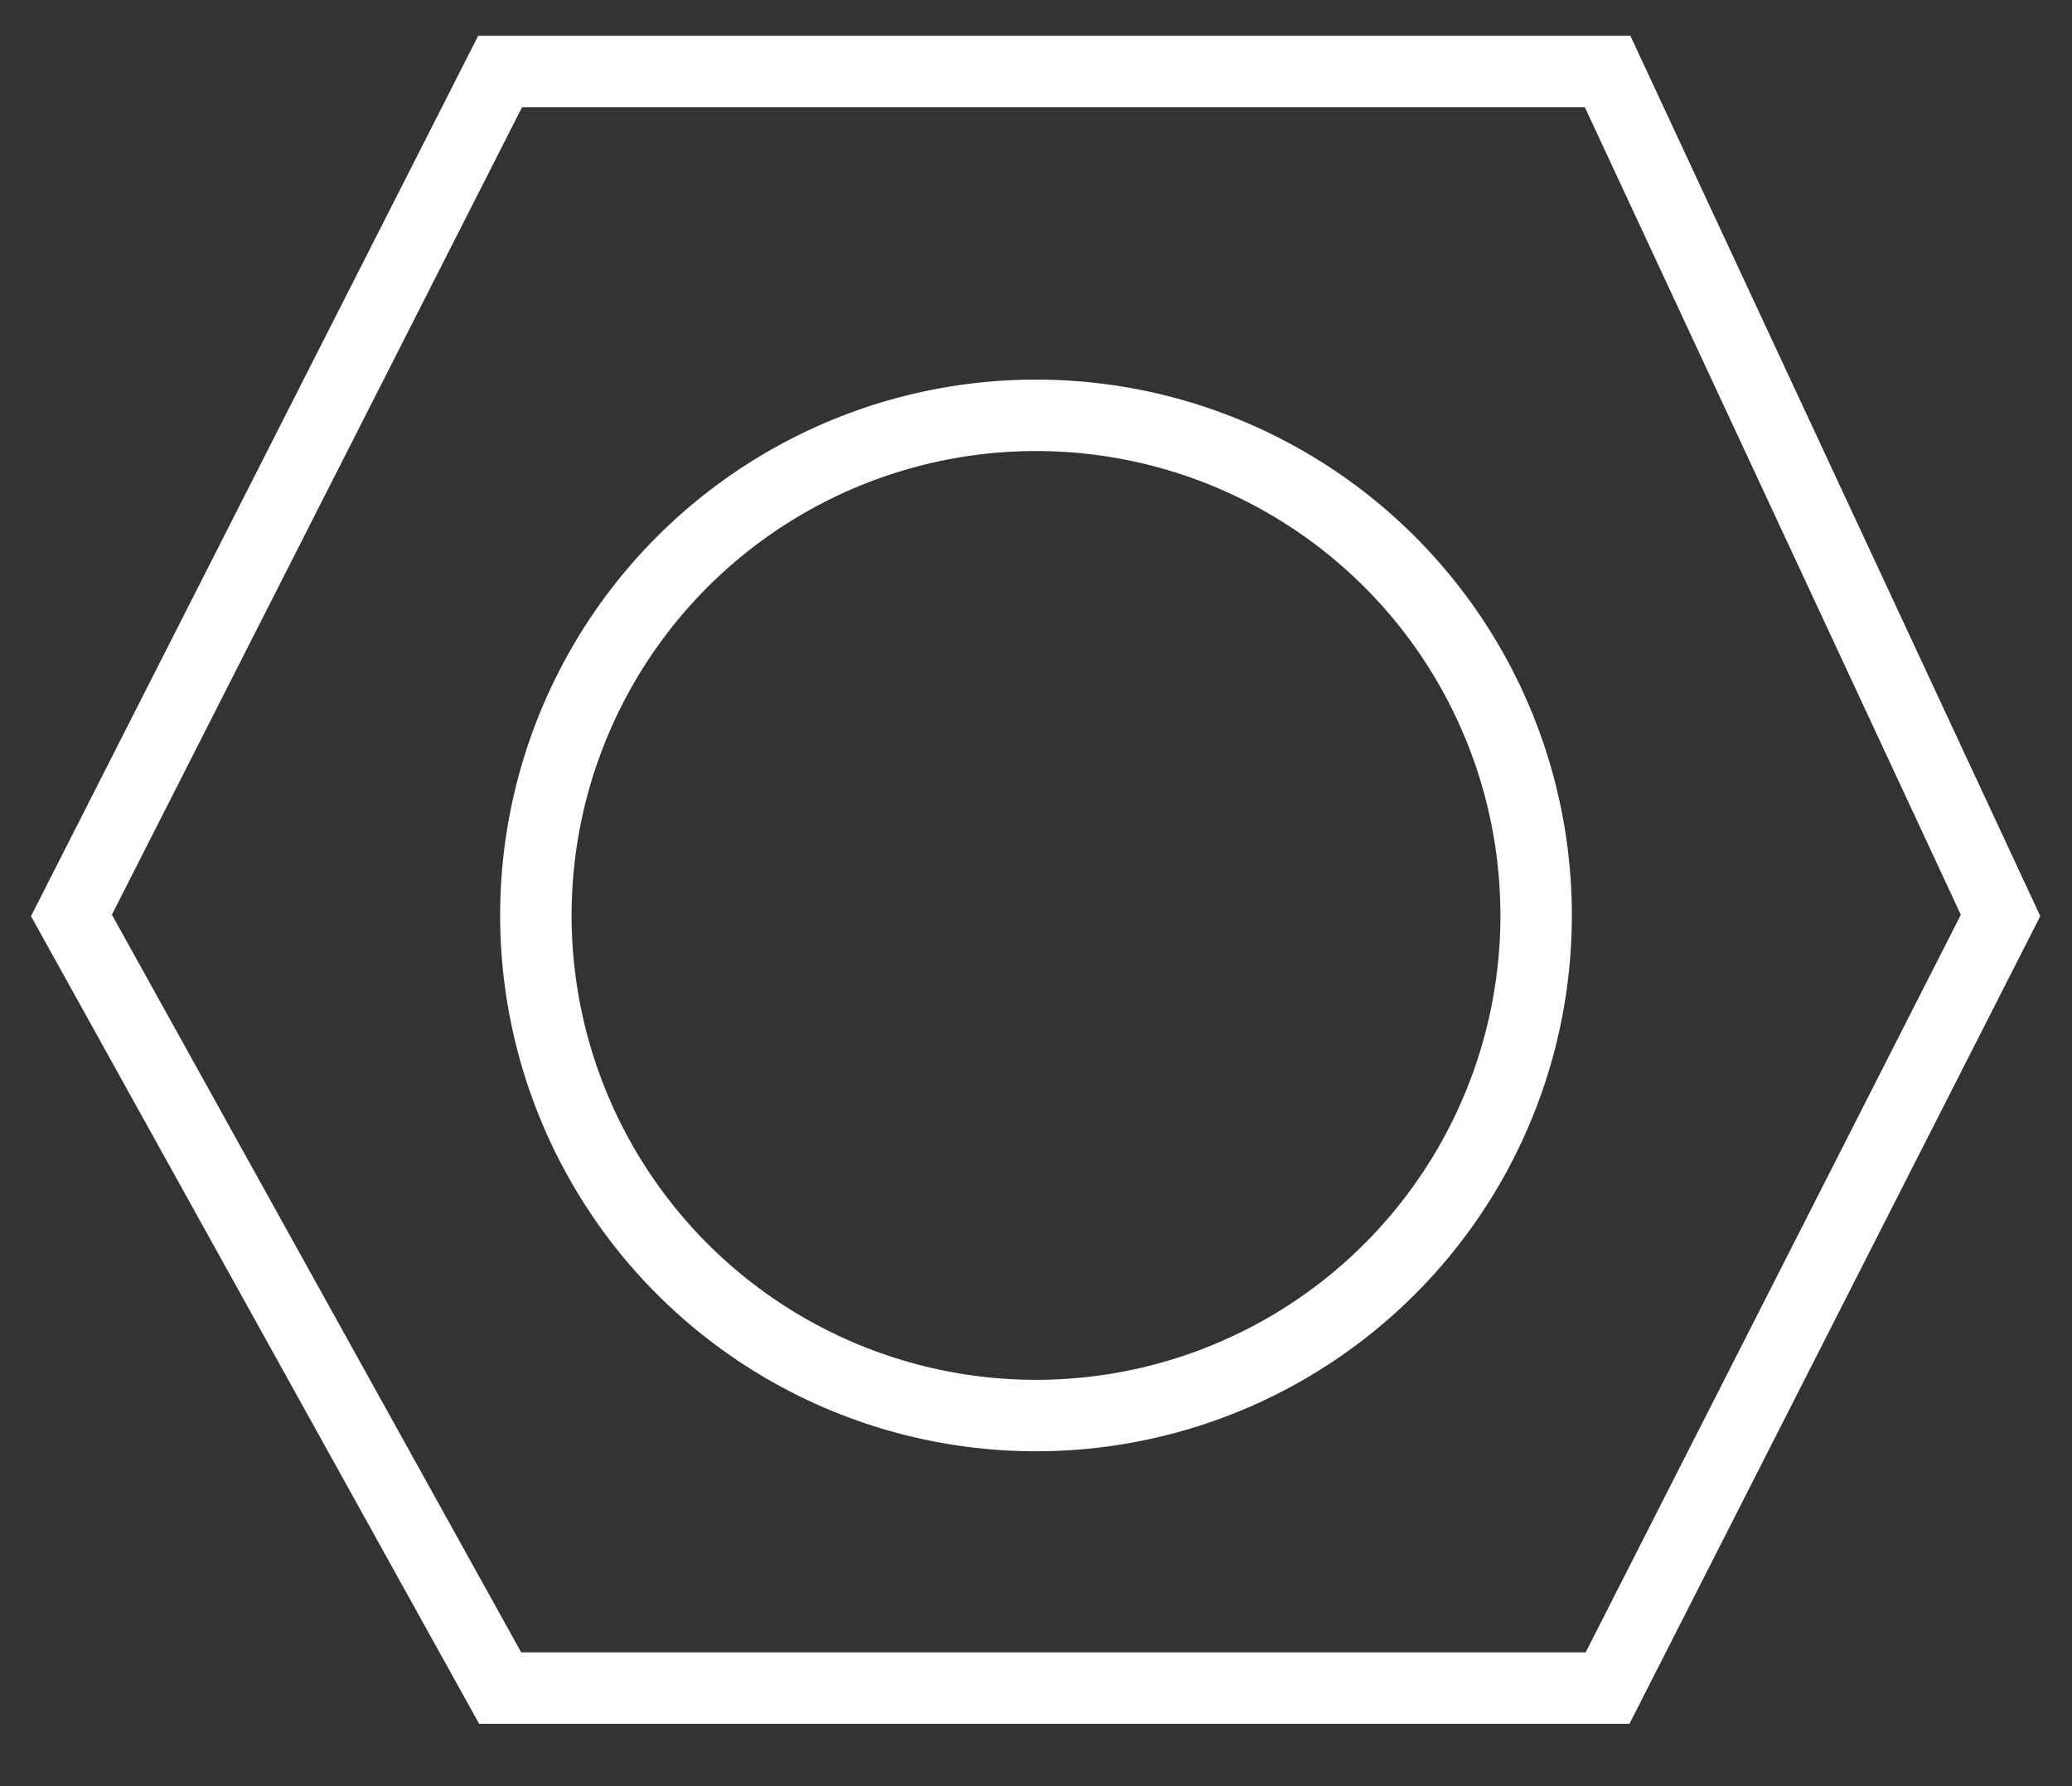 <svg width="29" height="25" viewBox="0 0 29 25" fill="none" xmlns="http://www.w3.org/2000/svg">
<rect x="0" y="0" width="29" height="25" fill="#333333" stroke="none"/>
<path d="M22.5 23.627H7L1 12.813L7 1H22.5L28 12.813L22.5 23.627Z" stroke="white"/>
<circle cx="14.5" cy="12.813" r="7" stroke="white"/>
</svg>
